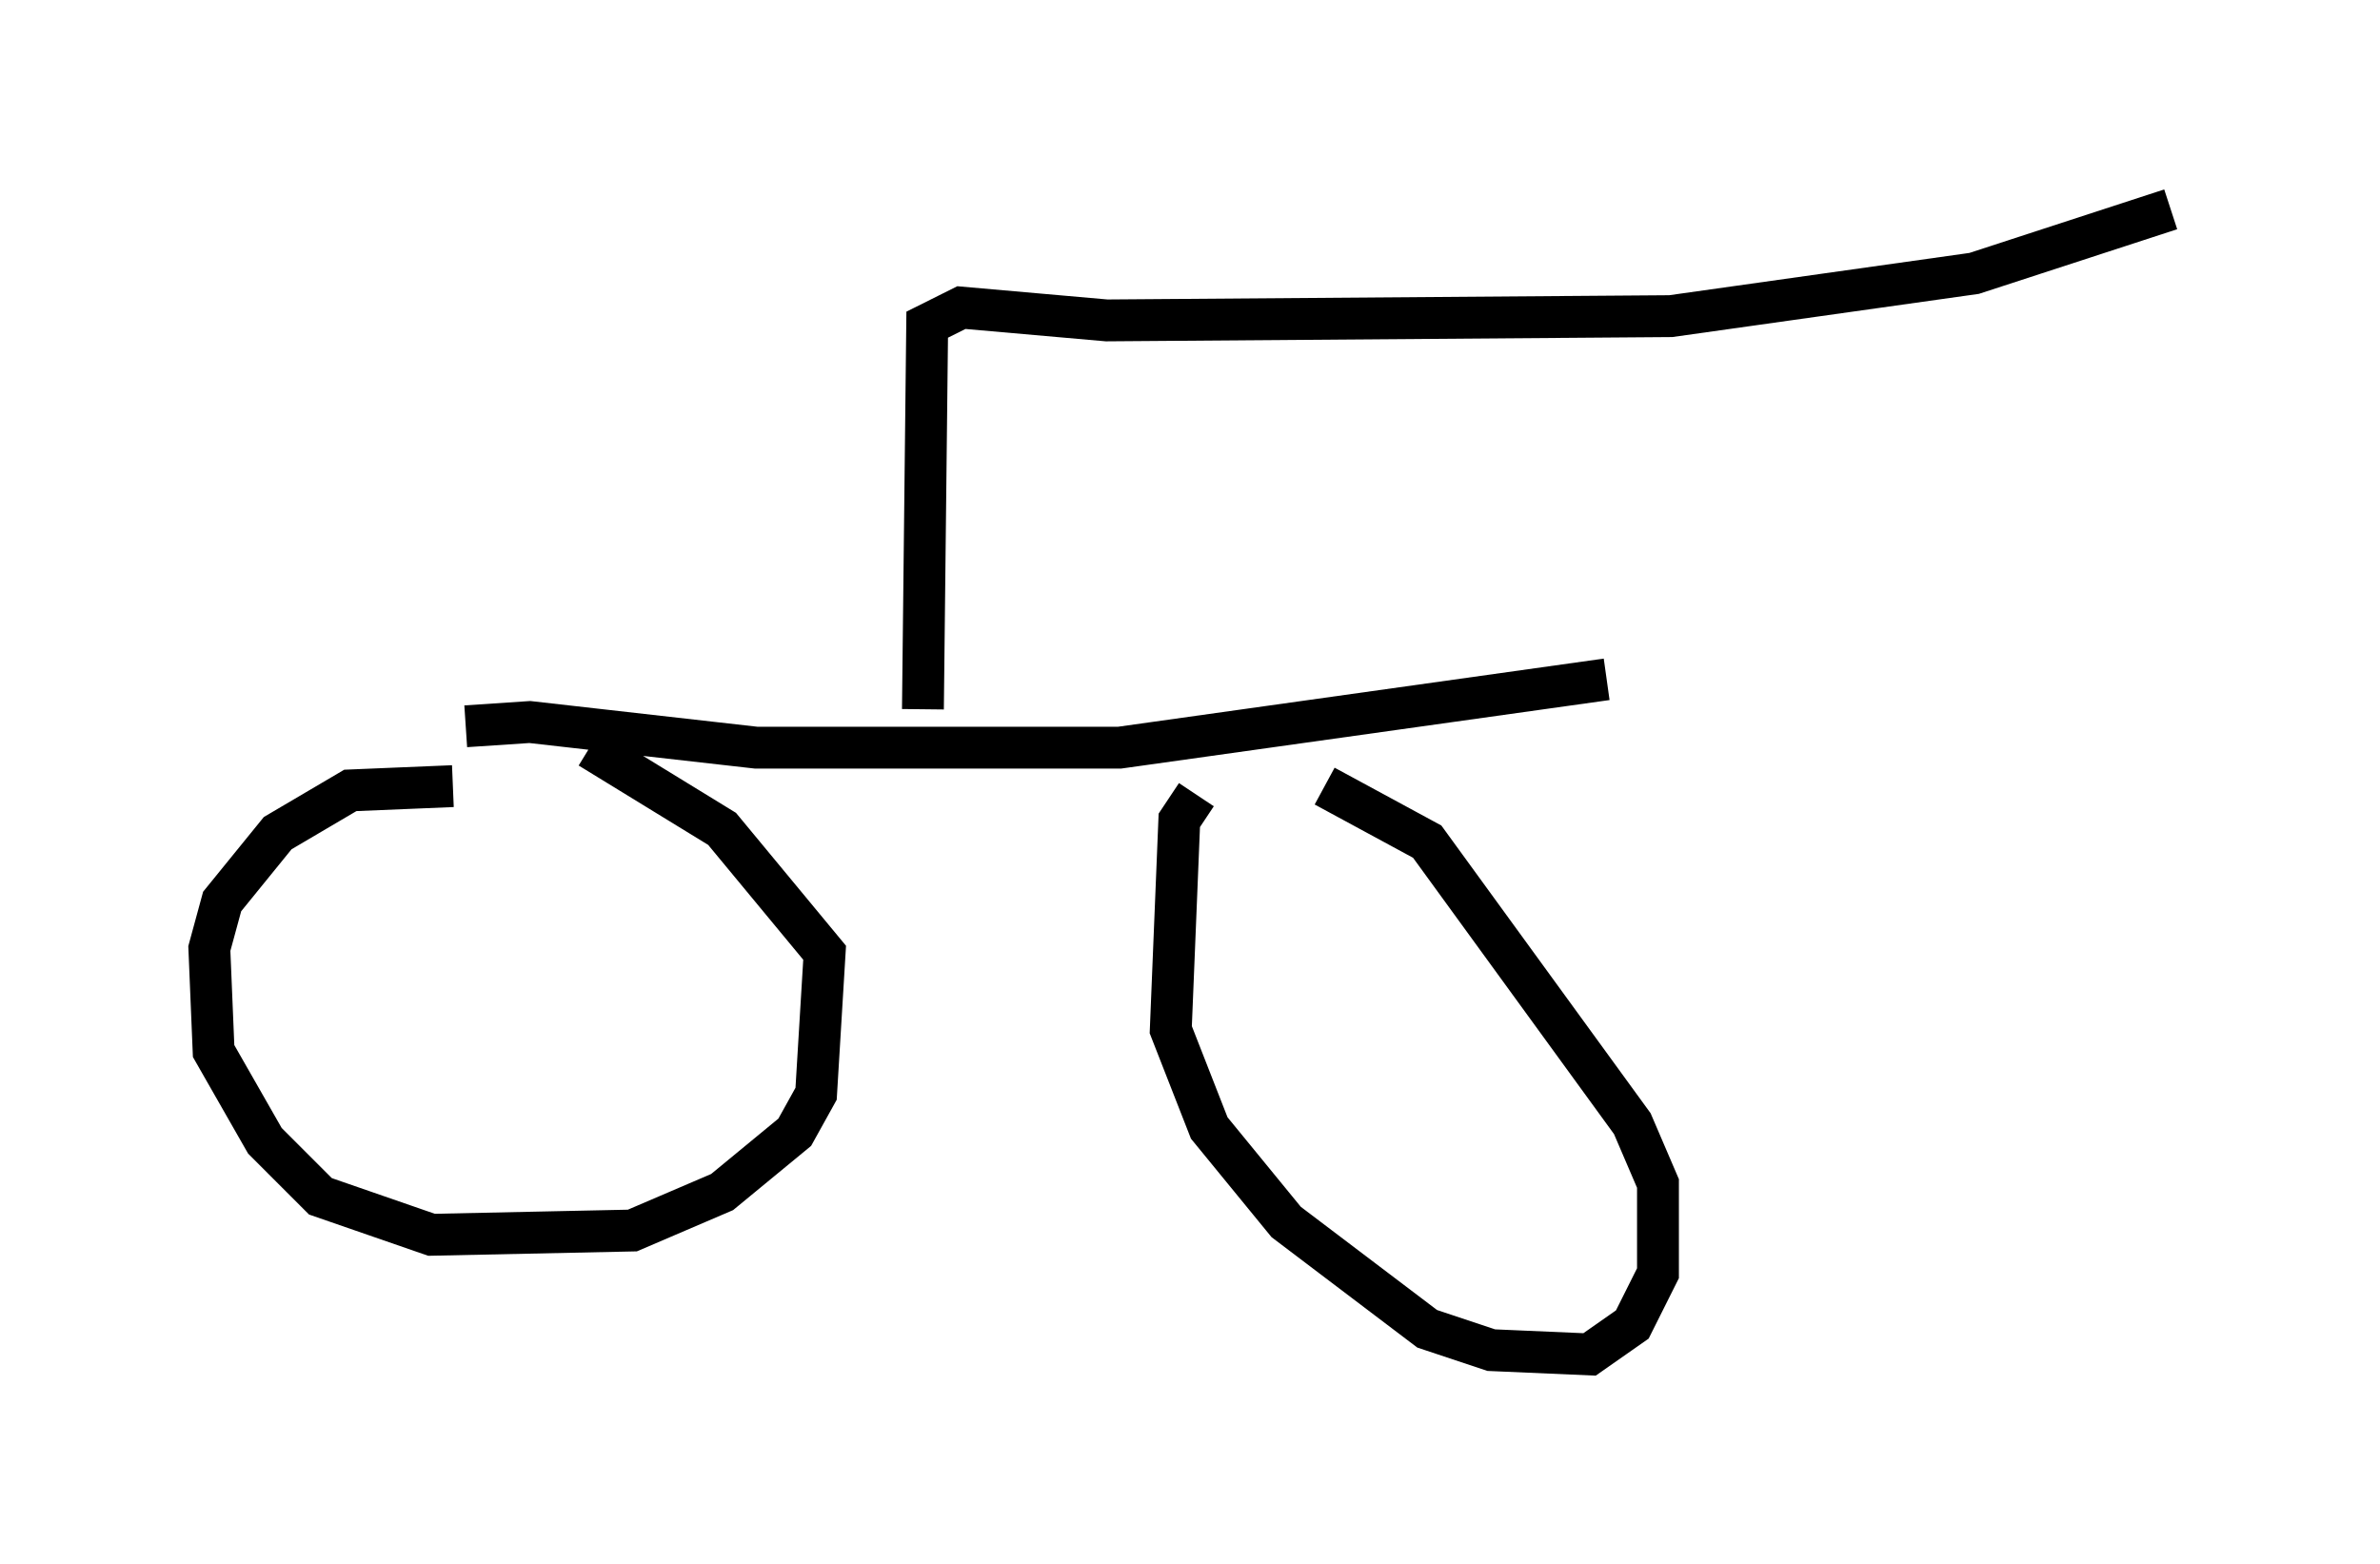 <?xml version="1.0" encoding="utf-8" ?>
<svg baseProfile="full" height="37.359" version="1.1" width="56.857" xmlns="http://www.w3.org/2000/svg" xmlns:ev="http://www.w3.org/2001/xml-events" xmlns:xlink="http://www.w3.org/1999/xlink"><defs /><rect fill="white" height="37.359" width="56.857" x="0" y="0" /><path d="M11.738, 19.088 m-0.919, -0.306 l-2.45, 0.102 -1.735, 1.021 l-1.327, 1.633 -0.306, 1.123 l0.102, 2.45 1.225, 2.144 l1.327, 1.327 2.654, 0.919 l4.798, -0.102 2.144, -0.919 l1.735, -1.429 0.51, -0.919 l0.204, -3.369 -2.45, -2.96 l-3.165, -1.94 m14.496, 1.123 l-0.408, 0.613 -0.204, 5.002 l0.919, 2.348 1.838, 2.246 l3.369, 2.552 1.531, 0.51 l2.348, 0.102 1.021, -0.715 l0.613, -1.225 0.0, -2.144 l-0.613, -1.429 -4.9, -6.738 l-2.45, -1.327 m-20.519, -1.429 l1.531, -0.102 5.41, 0.613 l8.677, 0.0 11.638, -1.633 m-16.334, 0.715 l0.102, -9.188 0.817, -0.408 l3.471, 0.306 13.475, -0.102 l7.248, -1.021 4.696, -1.531 " fill="none" stroke="black" stroke-width="1" /></svg>